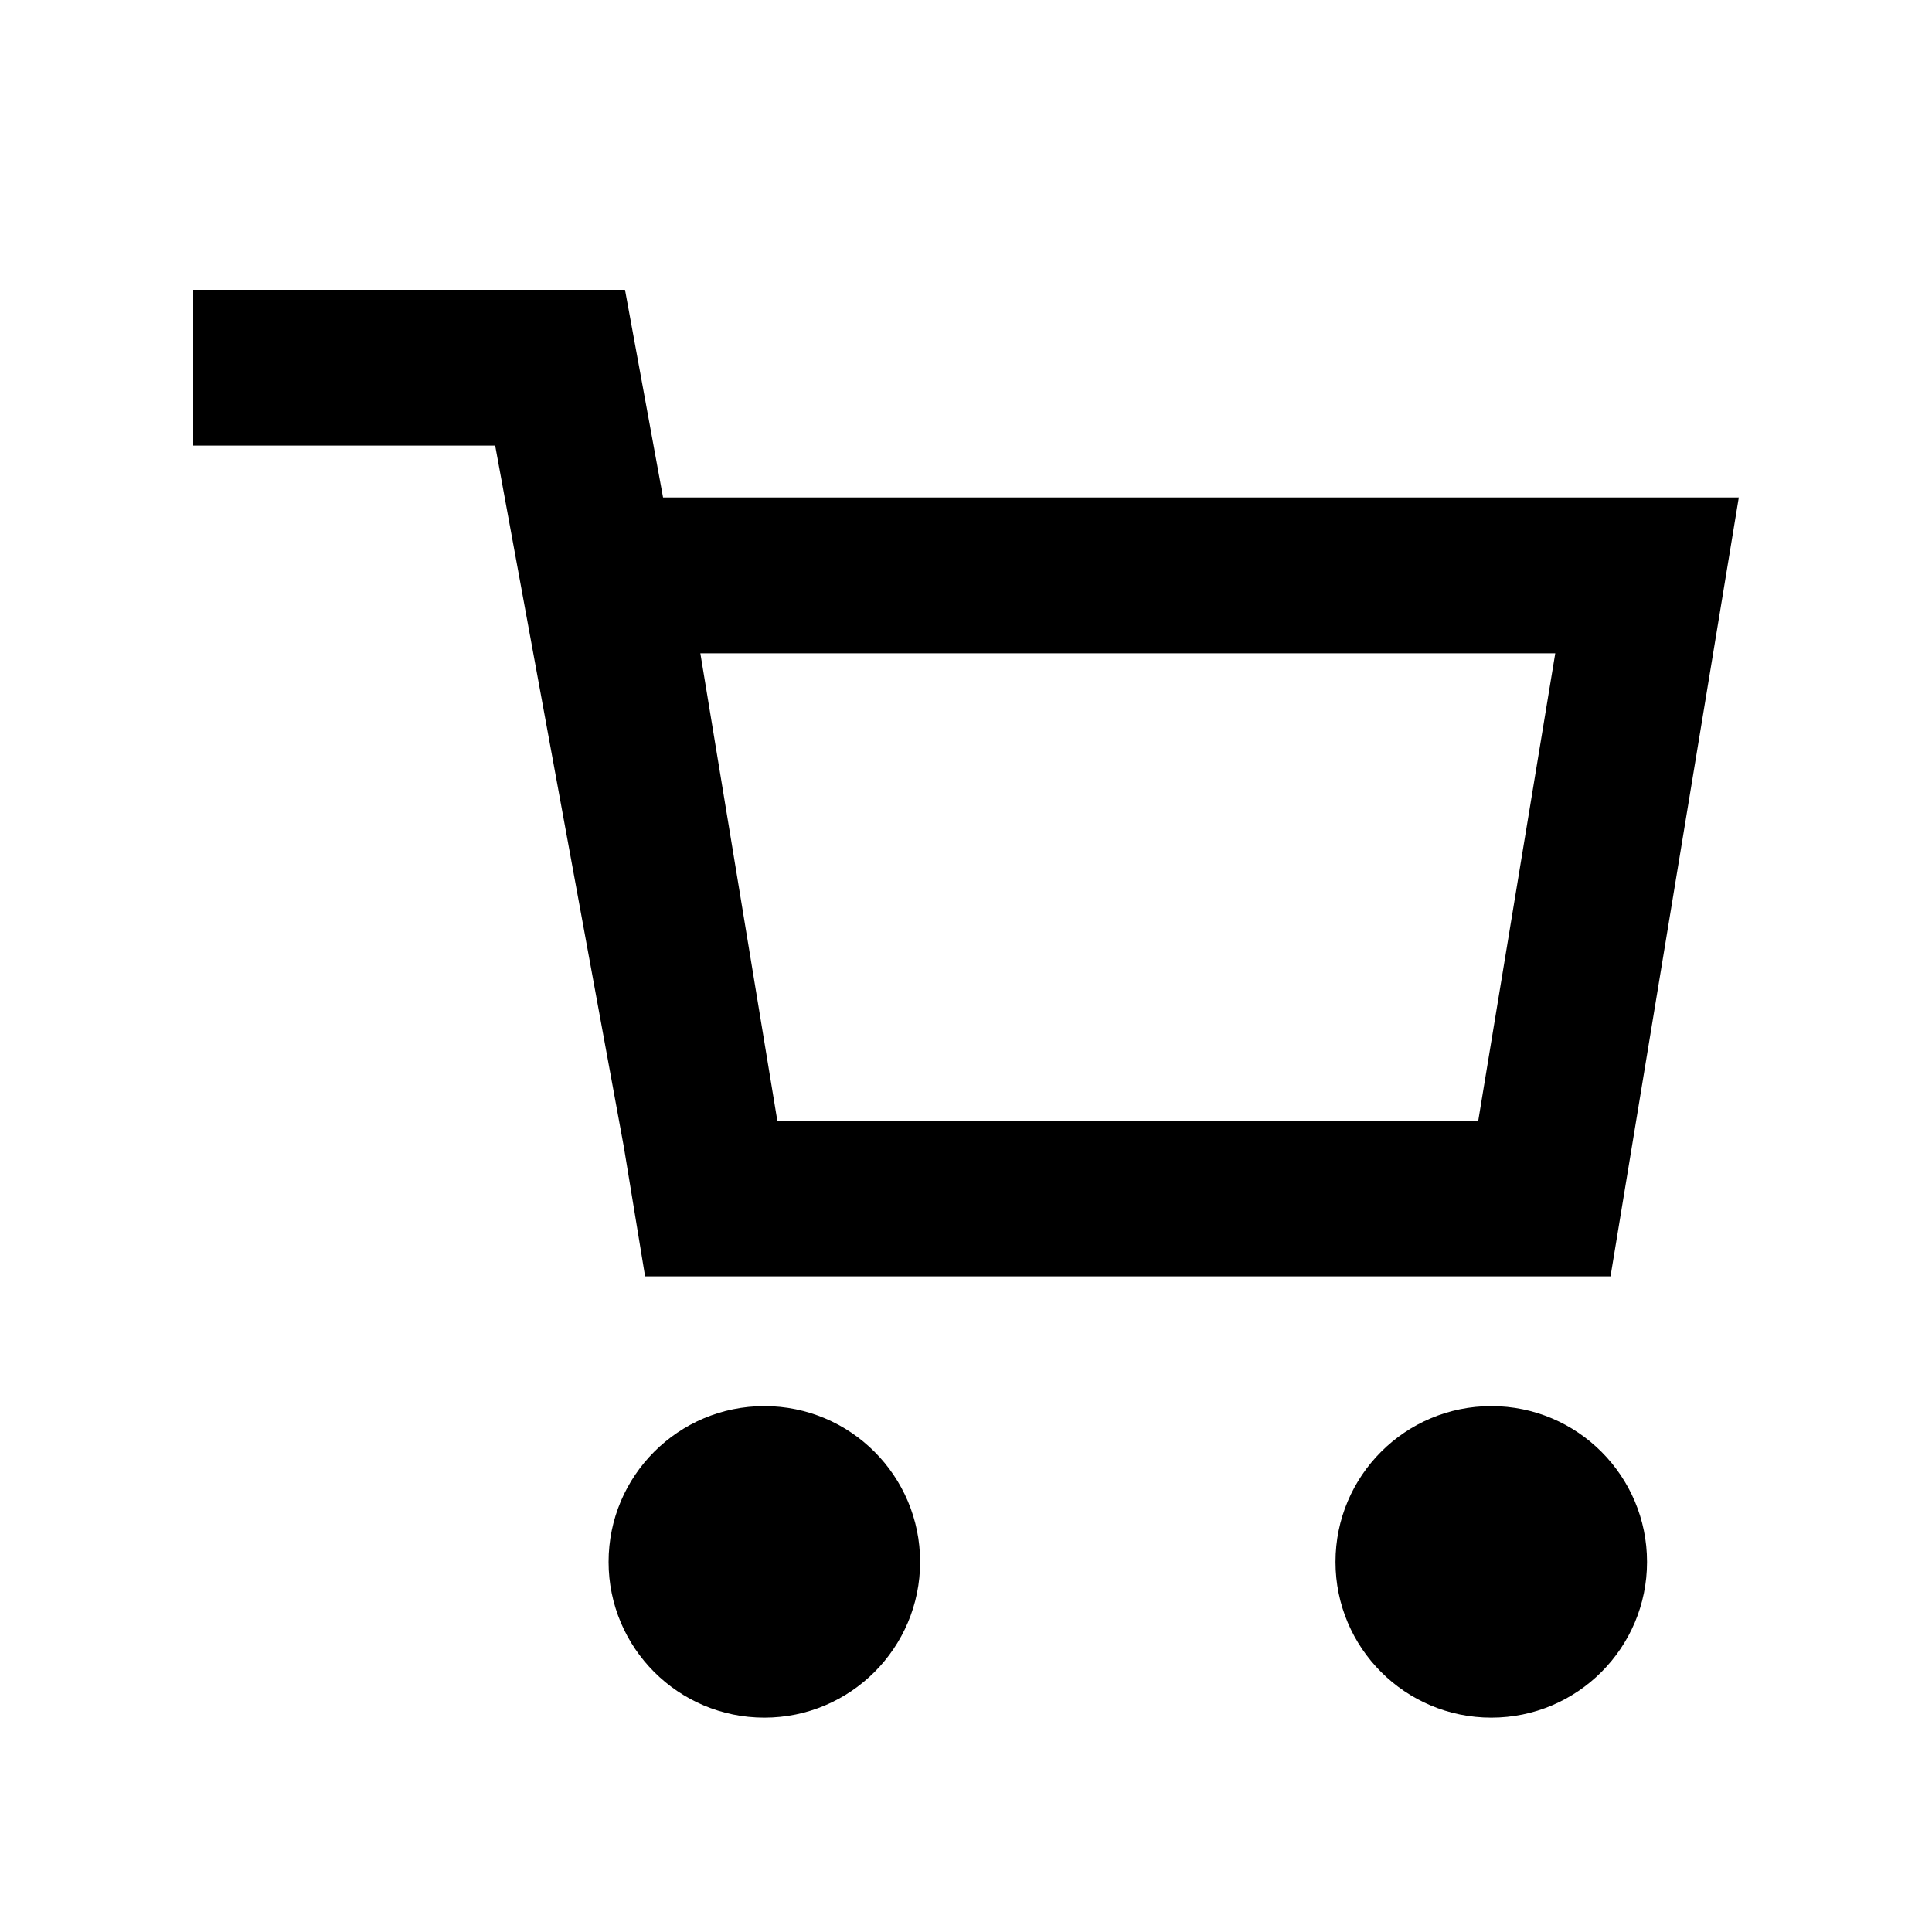 <svg width="20" height="20" viewBox="0 0 20 20" fill="none" xmlns="http://www.w3.org/2000/svg">
<path class="icon" fill-rule="evenodd" clip-rule="evenodd" d="M6.458 11.873L5.126 4.613H2L2 3L6.47 3L6.864 5.15L18 5.15L16.672 13.213L6.678 13.213L6.458 11.873ZM8.047 11.6L15.303 11.6L16.1 6.763L7.25 6.763L8.046 11.596L8.047 11.6Z" fill="currentColor"/>
<path class="icon" d="M9.525 16.169C9.525 17.059 8.803 17.781 7.913 17.781C7.022 17.781 6.3 17.059 6.3 16.169C6.3 15.278 7.022 14.556 7.913 14.556C8.803 14.556 9.525 15.278 9.525 16.169Z" fill="currentColor"/>
<path class="icon" d="M15.438 17.781C16.328 17.781 17.05 17.059 17.05 16.169C17.05 15.278 16.328 14.556 15.438 14.556C14.547 14.556 13.825 15.278 13.825 16.169C13.825 17.059 14.547 17.781 15.438 17.781Z" fill="currentColor"/>
</svg>

